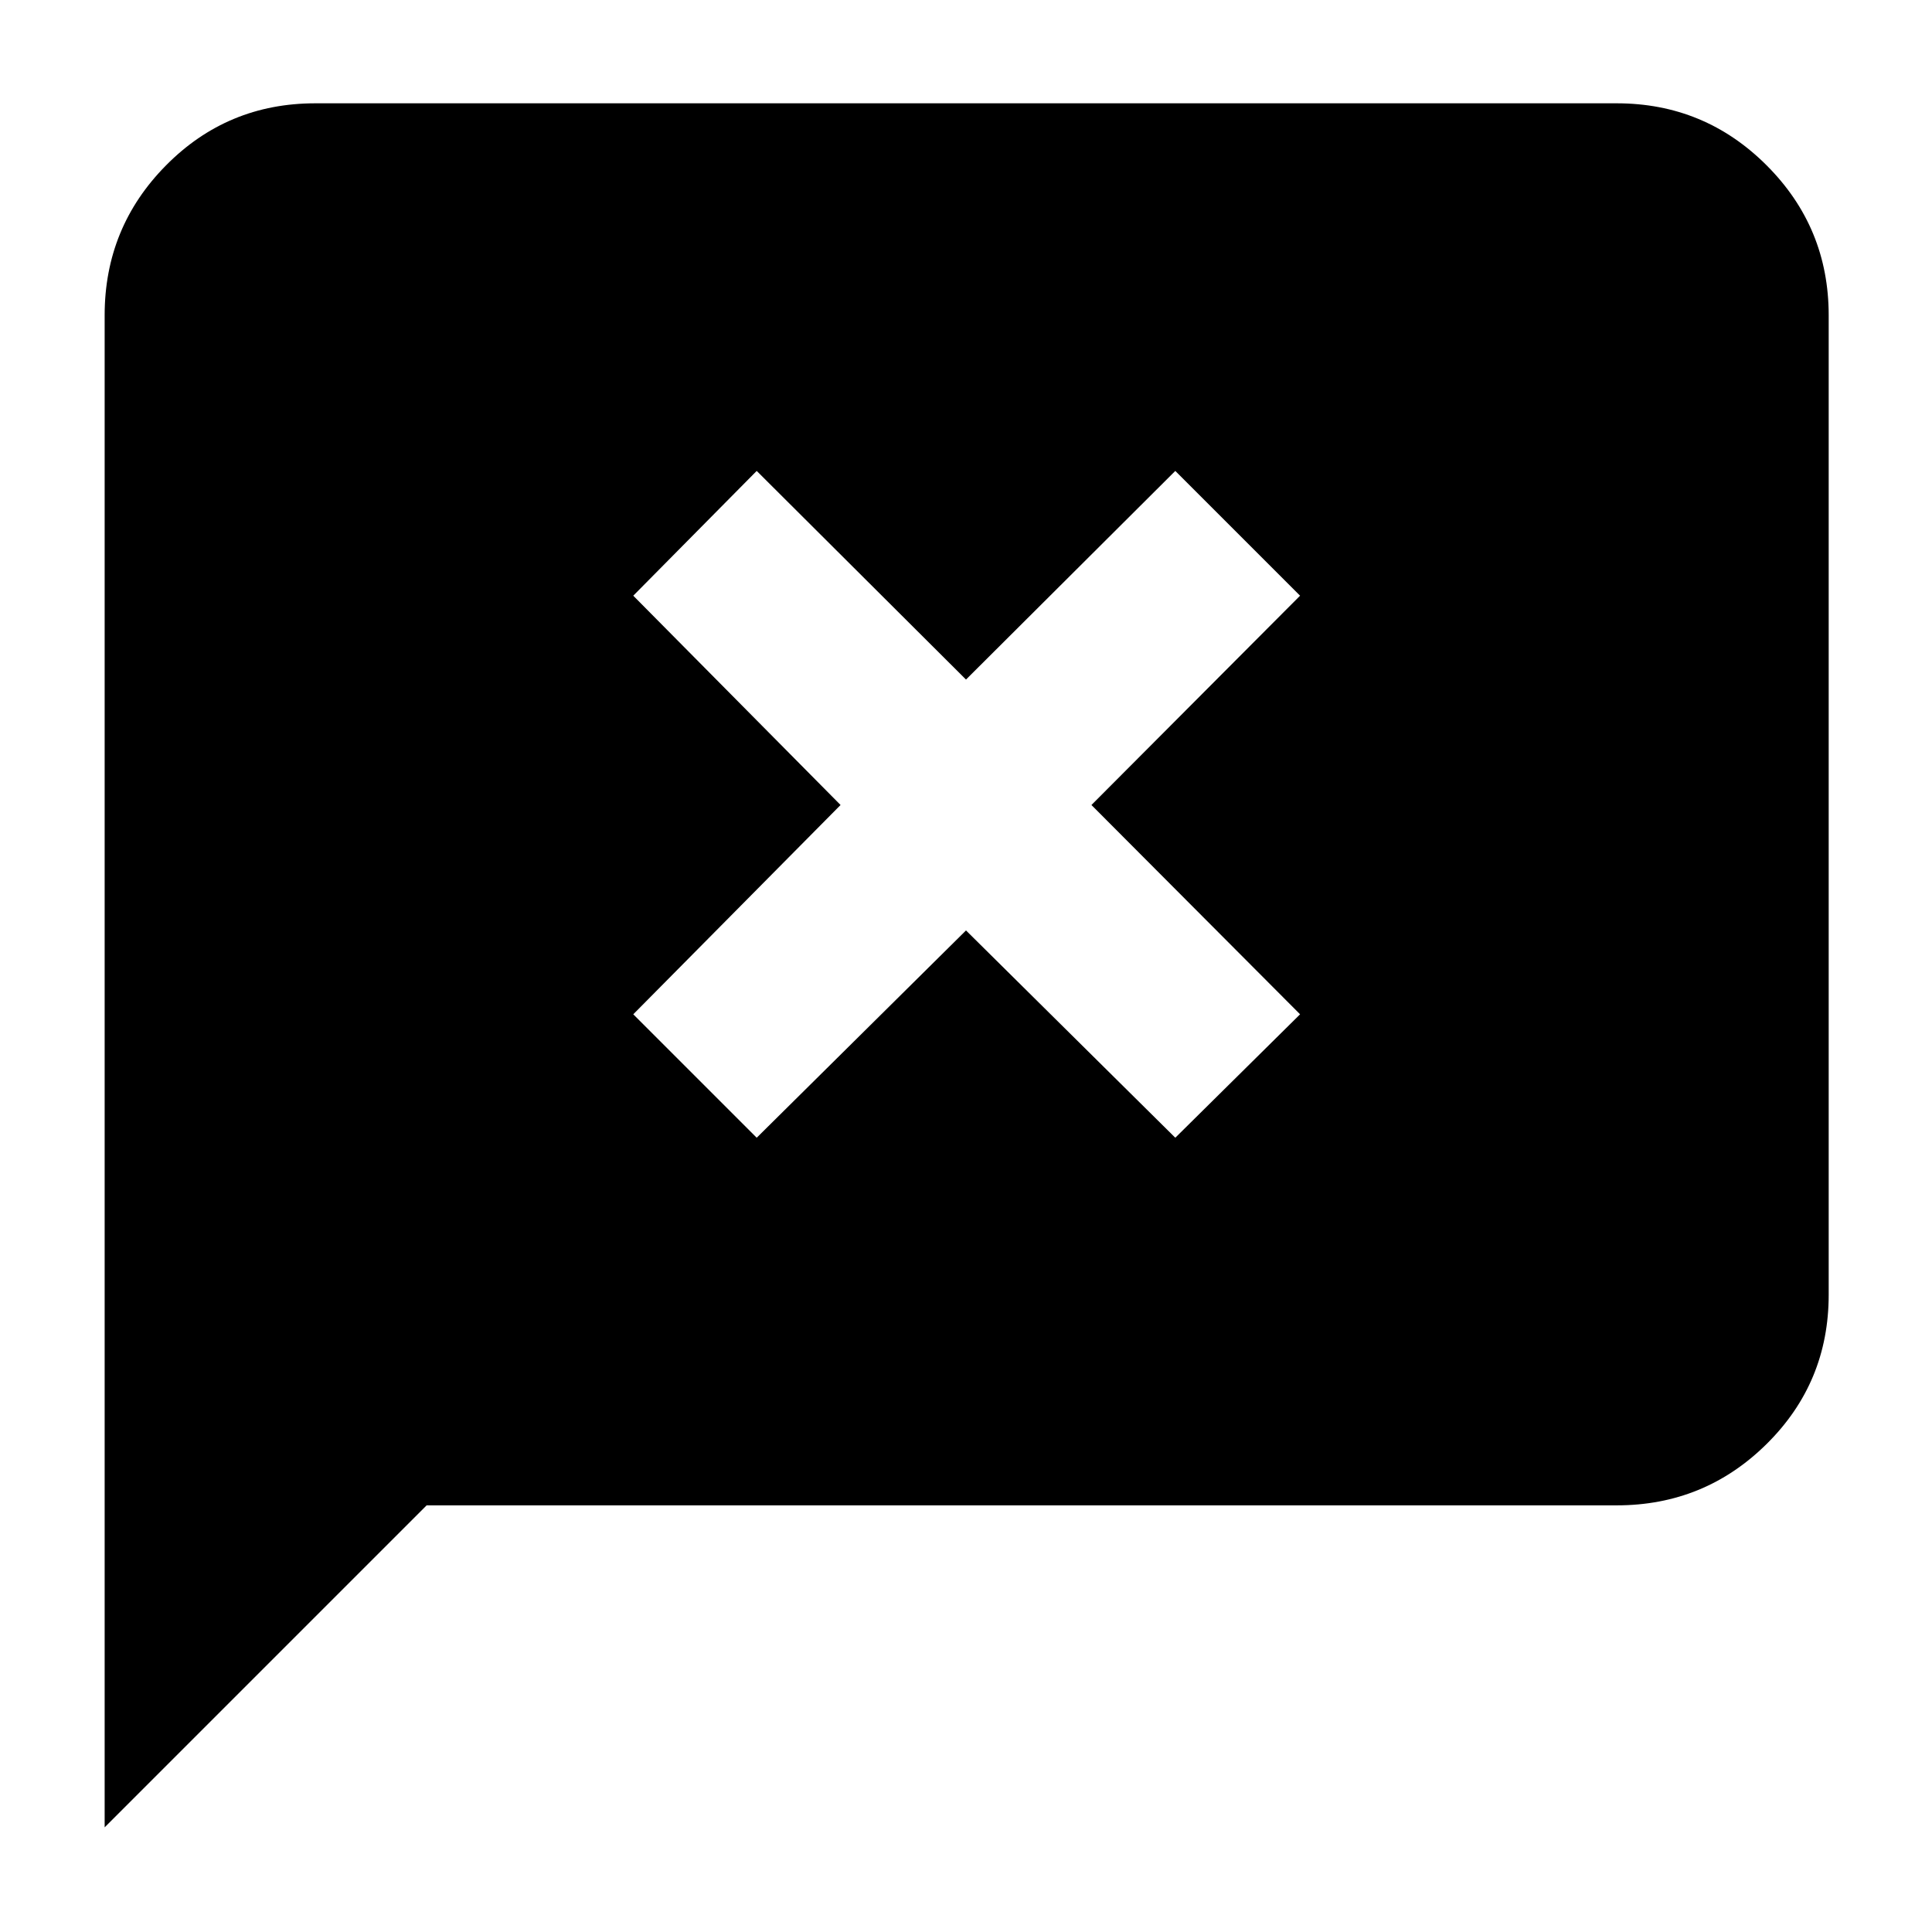<svg xmlns="http://www.w3.org/2000/svg" height="40" viewBox="0 96 960 960" width="40"><path d="M52 1004V252.666Q52 209 82.5 178.167q30.5-30.834 74.166-30.834h646.668q43.666 0 74.499 30.834 30.834 30.833 30.834 74.499v486.668q0 43.666-30.834 74.166Q847 844 803.334 844H212L52 1004Zm324-342.667 104-103 104 103L646 600 542.333 496 646 392l-62-62-104 103.667L376 330l-61.333 62 103 104-103 104L376 661.333Z"/></svg>